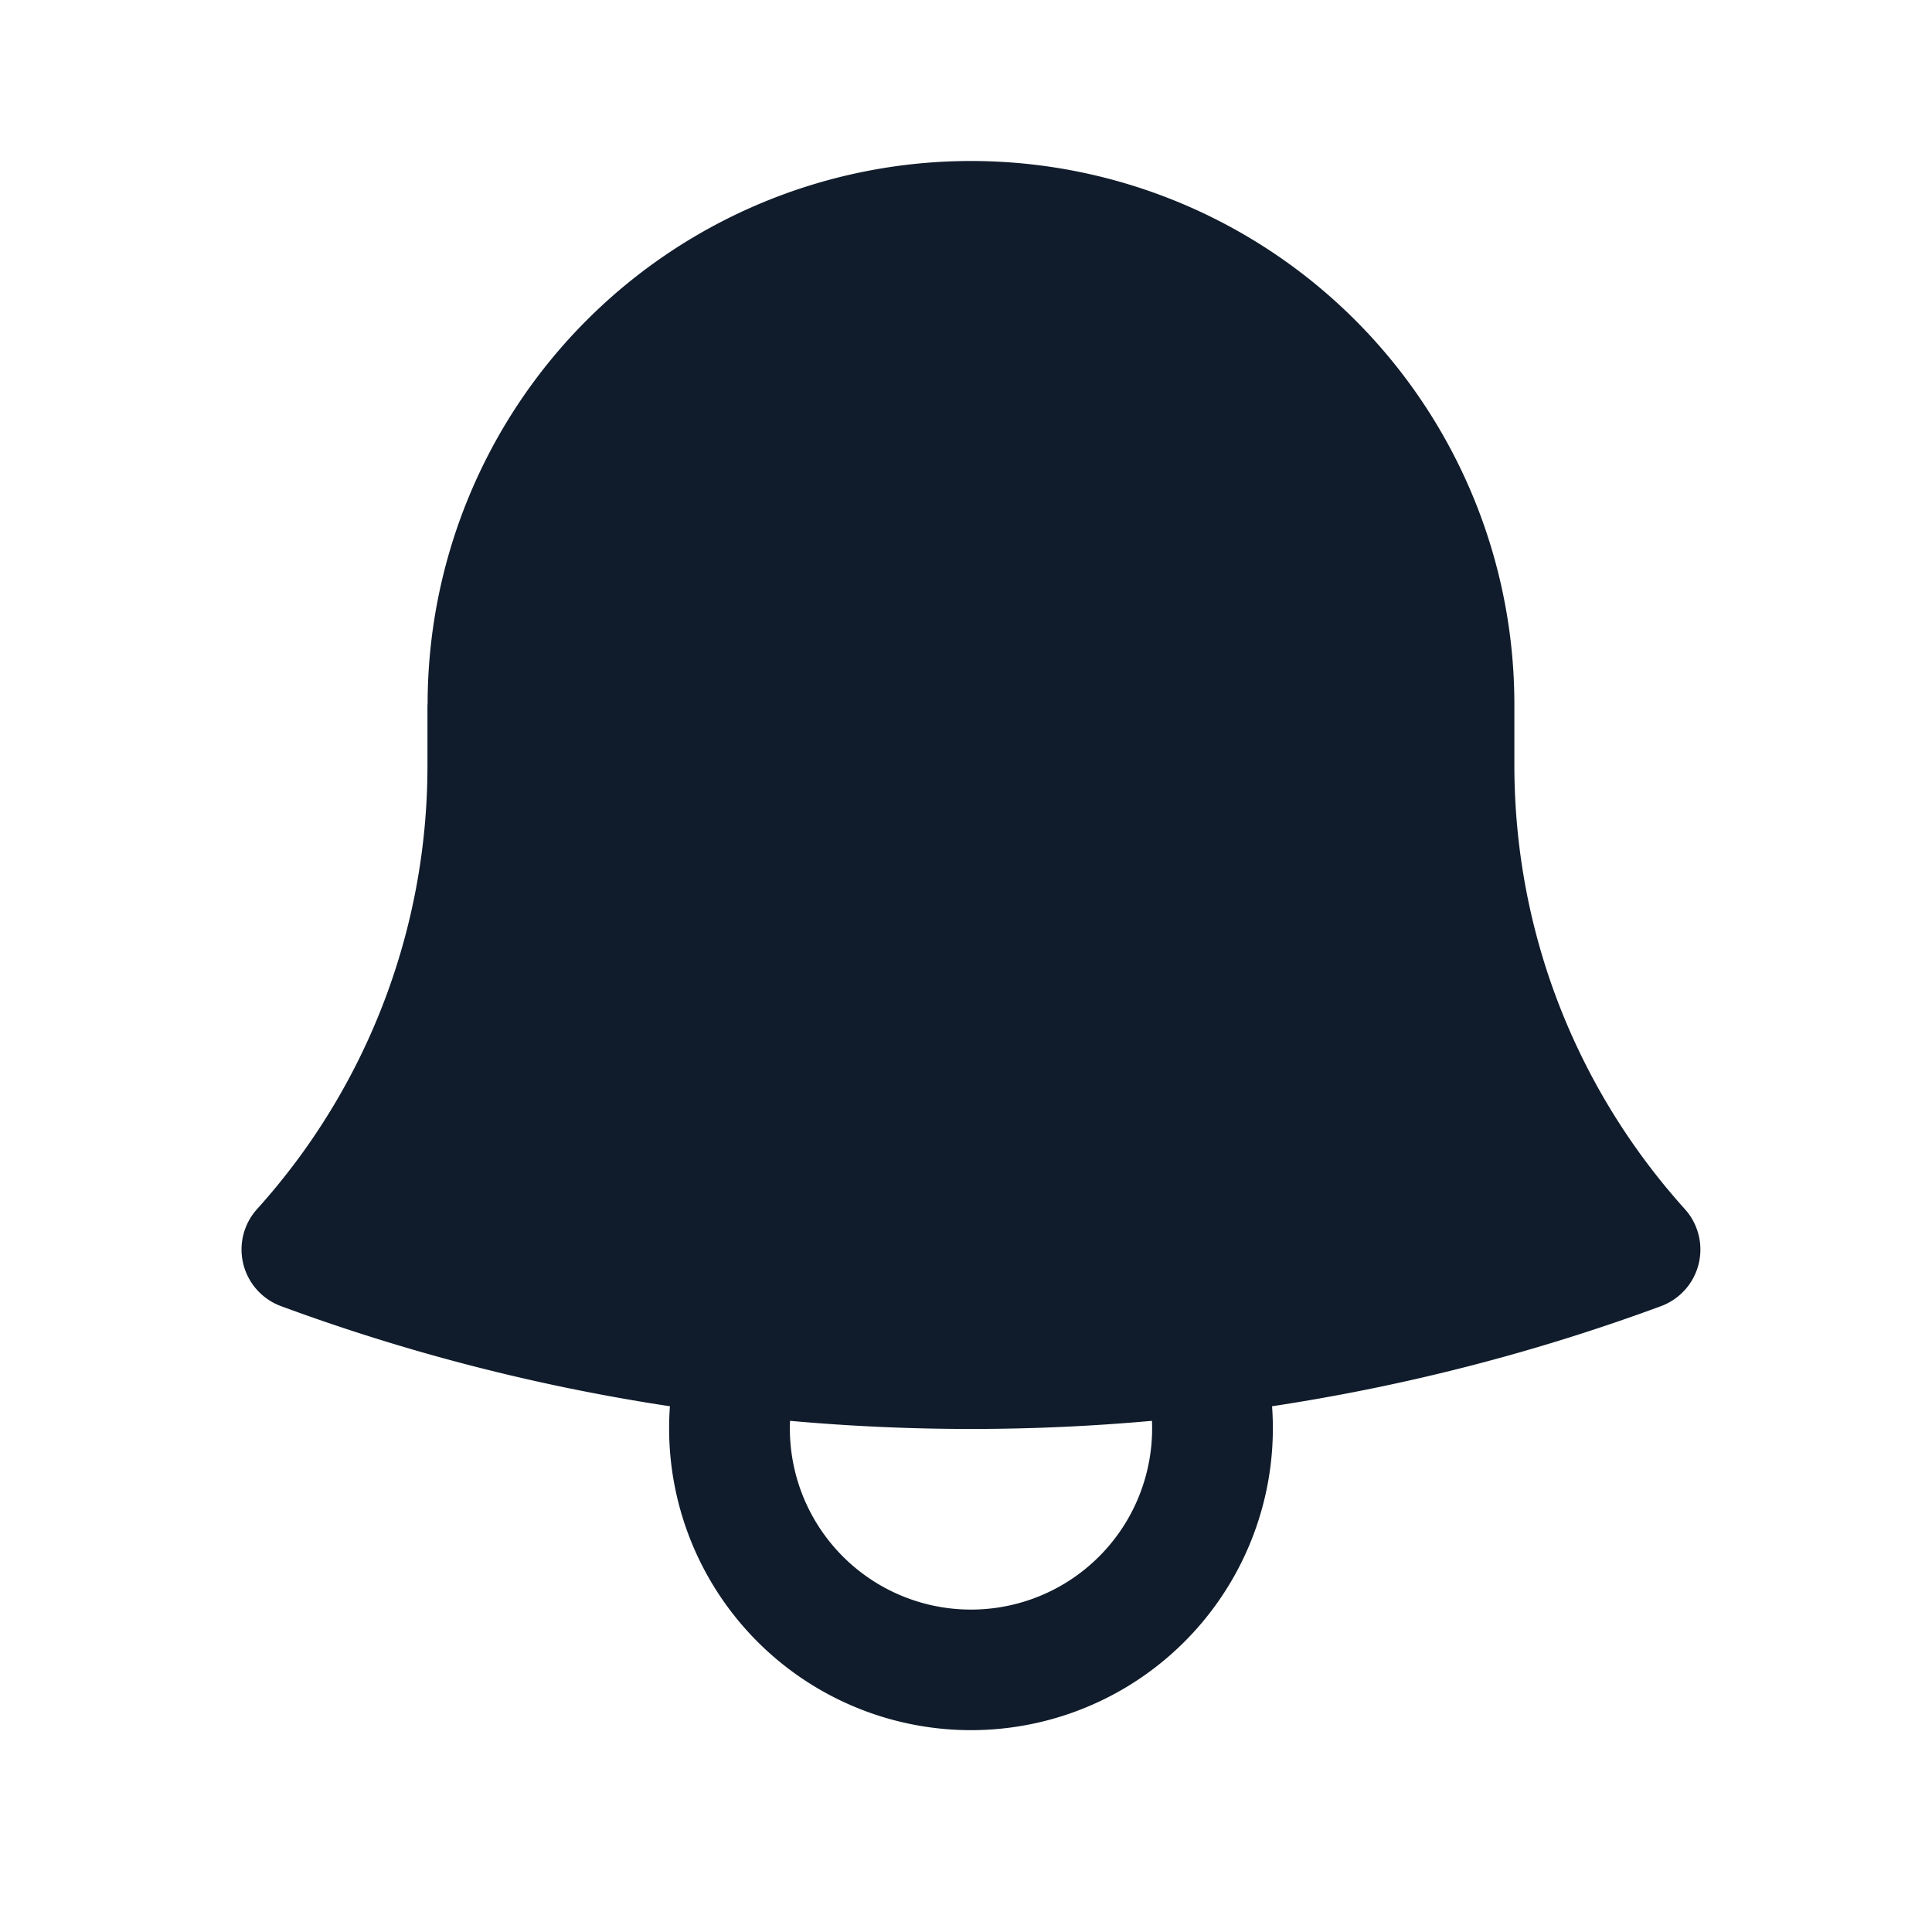 <svg xmlns="http://www.w3.org/2000/svg" width="24" height="24" fill="none">
  <path fill="#101C2B" fill-rule="evenodd" d="M5.312 8.75a6.75 6.75 0 0 1 13.5 0v.75c0 2.123.8 4.057 2.118 5.52a.75.75 0 0 1-.298 1.206c-1.544.57-3.16.99-4.83 1.243a3.75 3.75 0 1 1-7.48 0 24.585 24.585 0 0 1-4.832-1.244.75.75 0 0 1-.297-1.205A8.217 8.217 0 0 0 5.31 9.5v-.75Zm4.502 8.9a2.25 2.25 0 1 0 4.496 0 25.055 25.055 0 0 1-4.496 0Z" clip-rule="evenodd"/>
</svg>